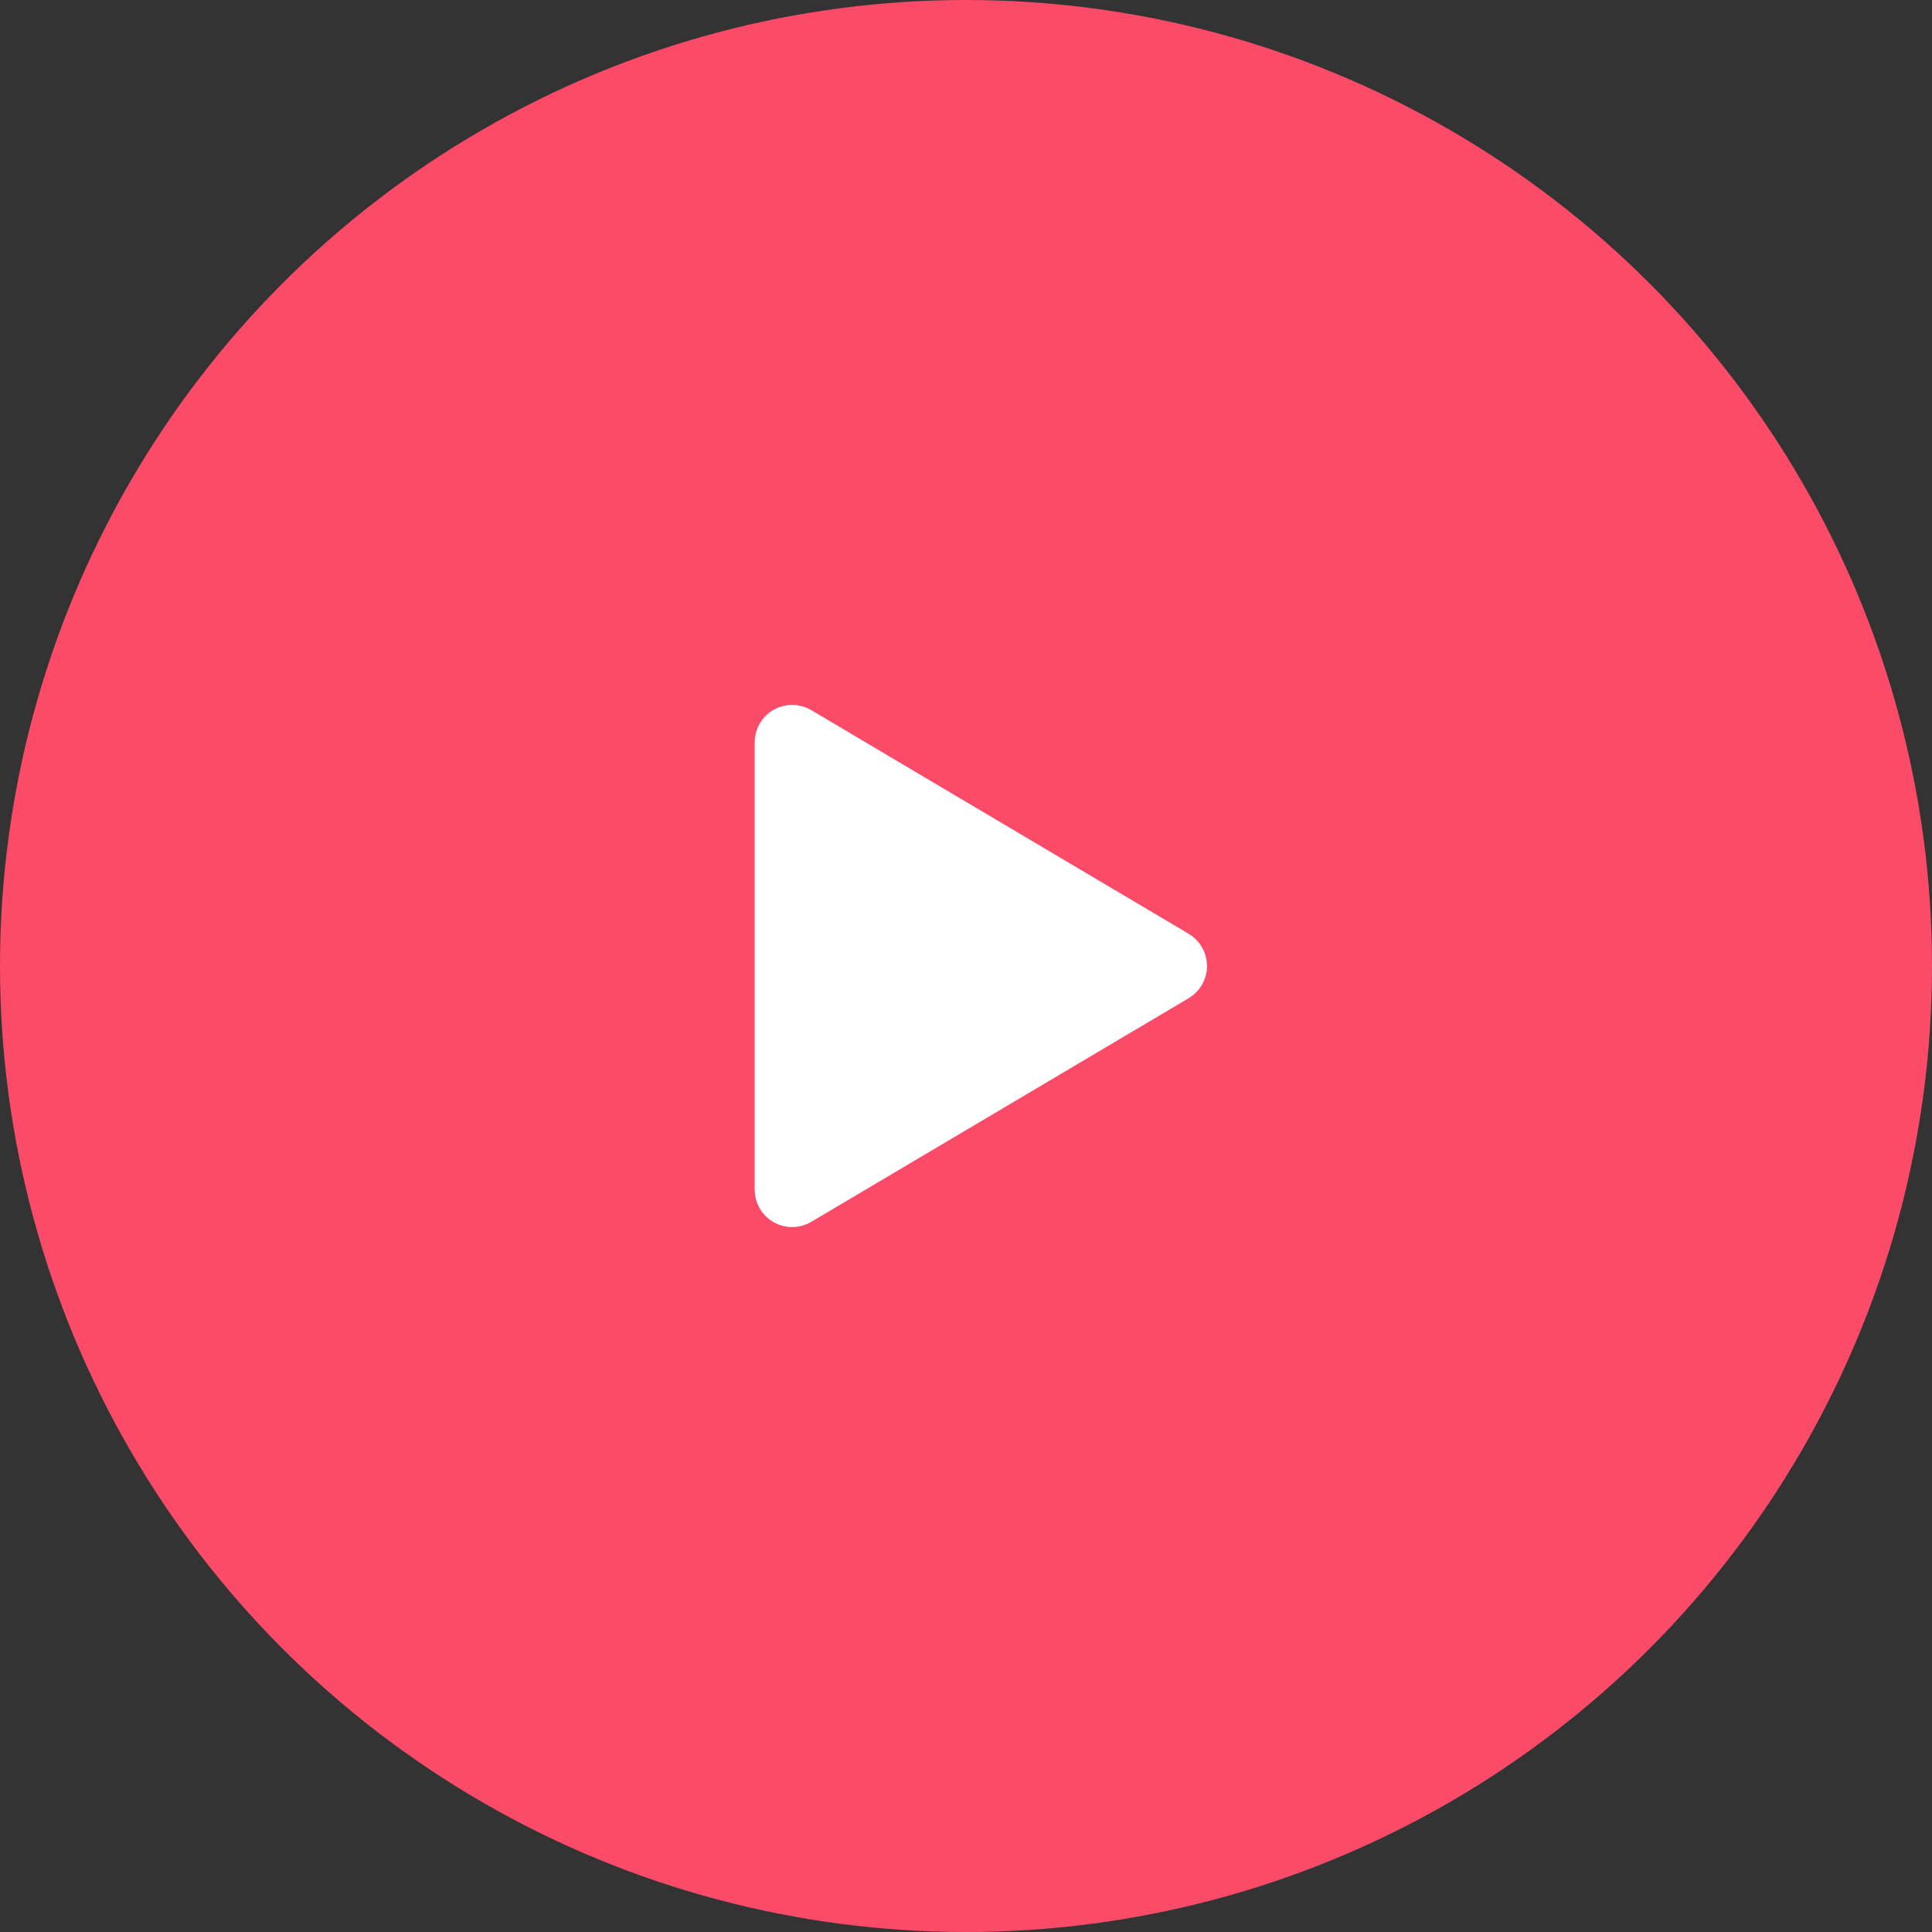 <svg width="80" height="80" viewBox="0 0 80 80" fill="none" xmlns="http://www.w3.org/2000/svg">
<rect x="0" y="0" width="80" height="80" fill="#333333" stroke="none"/>
<circle cx="40" cy="40" r="40" fill="#FB4B68"/>
<path d="M33.208 30.049C33.087 29.977 32.948 29.939 32.807 29.938C32.666 29.936 32.527 29.973 32.404 30.042C32.281 30.112 32.179 30.213 32.108 30.335C32.037 30.457 32 30.596 32 30.737V49.263C32 49.404 32.037 49.543 32.108 49.665C32.179 49.787 32.281 49.888 32.404 49.958C32.527 50.028 32.666 50.064 32.807 50.062C32.948 50.061 33.087 50.023 33.208 49.951L48.839 40.688C48.958 40.617 49.057 40.517 49.126 40.396C49.194 40.275 49.23 40.139 49.23 40C49.23 39.861 49.194 39.725 49.126 39.604C49.057 39.483 48.958 39.383 48.839 39.312L33.208 30.049Z" fill="white" stroke="white" stroke-width="1.5" stroke-linecap="round" stroke-linejoin="round"/>
</svg>
